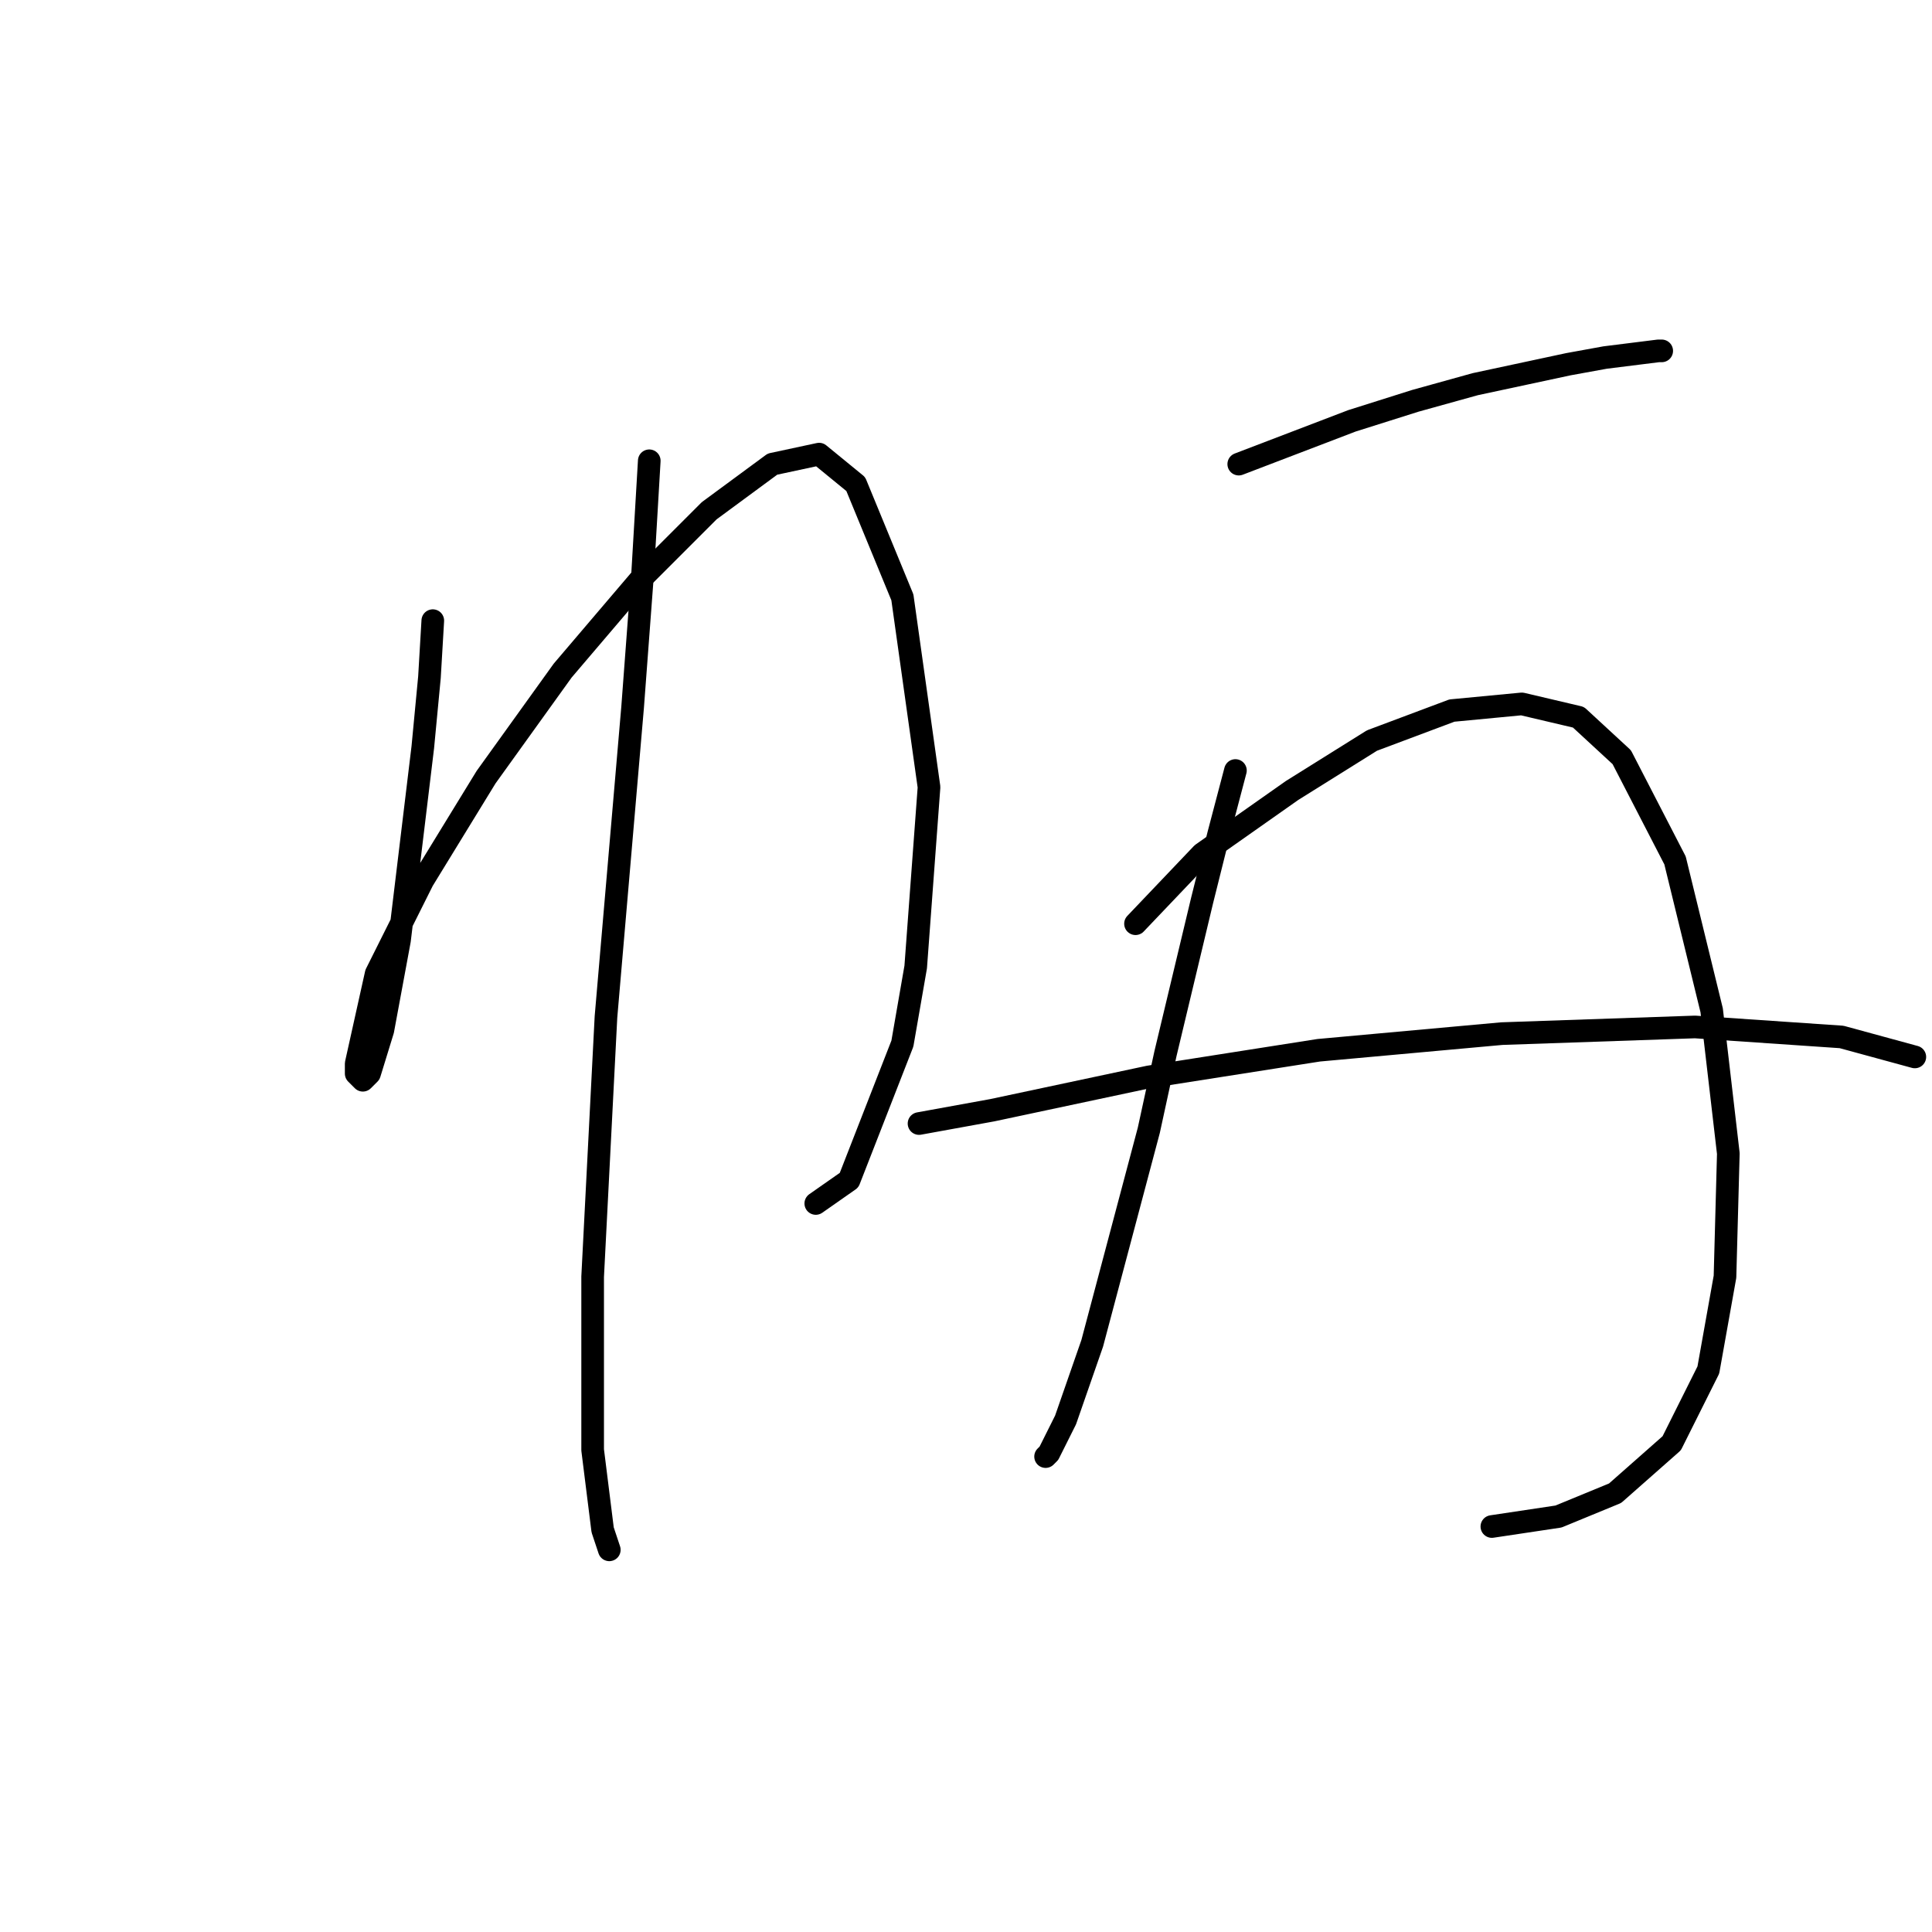 <?xml version="1.0" standalone="no"?>
    <svg width="256" height="256" xmlns="http://www.w3.org/2000/svg" version="1.1">
    <polyline stroke="black" stroke-width="3" stroke-linecap="round" fill="transparent" stroke-linejoin="round" points="57.347 82.239 56.905 89.741 56.023 99.008 52.934 124.603 50.727 136.518 48.962 142.255 48.079 143.138 47.197 142.255 47.197 140.931 49.844 129.016 56.023 116.66 64.407 102.98 74.557 88.858 84.707 76.943 93.974 67.676 102.359 61.498 108.537 60.174 113.392 64.145 119.57 79.15 123.1 104.304 121.335 128.134 119.57 138.284 112.509 156.377 108.096 159.466 108.096 159.466 " />
        <polyline stroke="black" stroke-width="3" stroke-linecap="round" fill="transparent" stroke-linejoin="round" points="86.031 61.056 85.148 76.06 83.825 93.712 80.294 134.753 78.529 169.174 78.529 192.122 79.853 202.713 80.735 205.361 80.735 205.361 " />
        <polyline stroke="black" stroke-width="3" stroke-linecap="round" fill="transparent" stroke-linejoin="round" points="164.141 61.498 179.145 55.761 187.53 53.113 195.473 50.906 207.829 48.259 212.684 47.376 219.745 46.493 220.186 46.493 220.186 46.493 " />
        <polyline stroke="black" stroke-width="3" stroke-linecap="round" fill="transparent" stroke-linejoin="round" points="163.7 102.097 161.493 110.482 159.287 119.308 154.432 139.607 152.226 149.757 144.724 178 141.193 188.15 138.987 192.563 138.546 193.005 138.546 193.005 " />
        <polyline stroke="black" stroke-width="3" stroke-linecap="round" fill="transparent" stroke-linejoin="round" points="150.461 122.397 159.287 113.13 171.202 104.745 181.793 98.125 192.384 94.154 201.651 93.271 209.153 95.036 214.89 100.332 221.951 114.012 226.805 133.871 229.012 152.846 228.57 169.174 226.364 181.531 221.51 191.239 214.008 197.859 206.506 200.948 197.68 202.272 197.68 202.272 " />
        <polyline stroke="black" stroke-width="3" stroke-linecap="round" fill="transparent" stroke-linejoin="round" points="121.776 148.875 131.485 147.11 152.226 142.697 174.732 139.166 199.003 136.96 224.599 136.077 244.016 137.401 253.725 140.049 253.725 140.049 " />
        </svg>